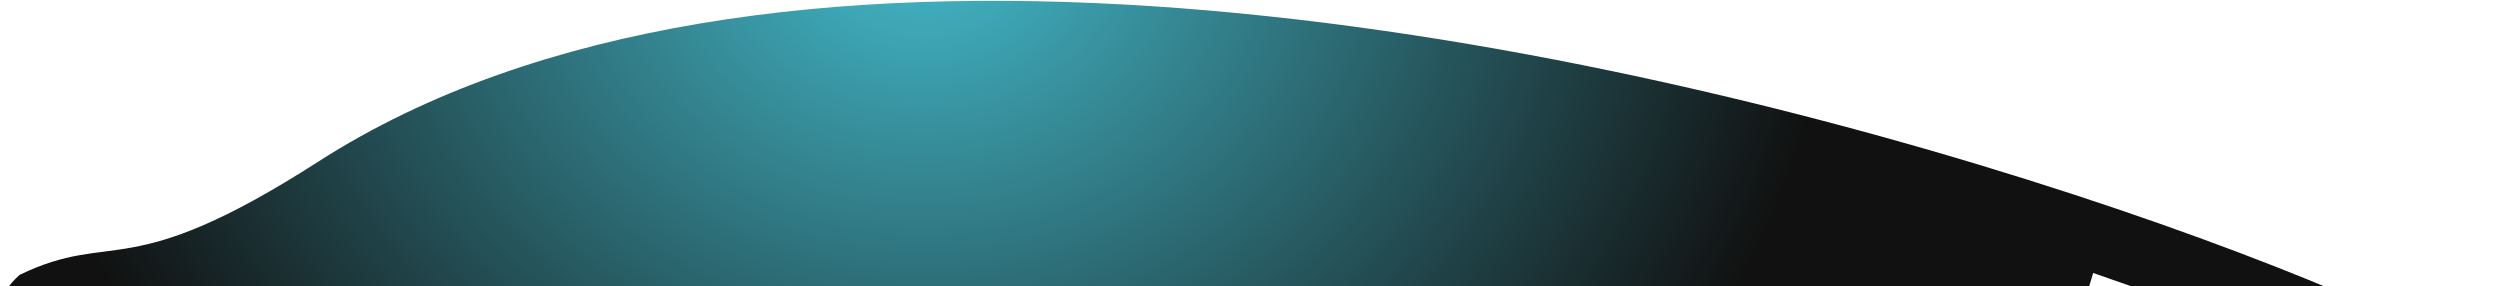 <!-- <svg width="2402" height="275" viewBox="0 0 2402 275" fill="none" xmlns="http://www.w3.org/2000/svg"> -->
<!-- <path d="M305.668 155.376C1150.52 -387.169 3270.85 708.01 2011.14 262.274L1847.48 804.627C1613.84 721.267 1142.31 553.804 1125.29 550.832C1104 547.117 -168.361 431.431 18.8067 264.119C109.949 220.108 121.011 273.958 305.668 155.376Z" fill="url(#paint0_linear_228_78)" fill-opacity="0.66"/> -->
<!-- <defs> -->
<!-- <linearGradient id="paint0_linear_228_78" x1="869.047" y1="-51.7999" x2="921.583" y2="353.448" gradientUnits="userSpaceOnUse"> -->
<!-- <stop stop-color="#44BBCC"/> -->
<!-- <stop offset="1" stop-color="#44BBCC" stop-opacity="0.12"/> -->
<!-- </linearGradient> -->
<!-- </defs> -->
<!-- </svg> -->

<svg width="2402" height="275" viewBox="0 0 2402 275" fill="none" xmlns="http://www.w3.org/2000/svg">
<path d="M305.668 155.376C1150.52 -387.169 3270.85 708.01 2011.14 262.274L1847.48 804.627C1613.84 721.267 1142.31 553.804 1125.29 550.832C1104 547.117 -168.361 431.431 18.807 264.119C109.949 220.108 121.011 273.958 305.668 155.376Z" fill="url(#paint0_radial_228_78)"/>
<defs>
<radialGradient id="paint0_radial_228_78" cx="0" cy="0" r="1" gradientUnits="userSpaceOnUse" gradientTransform="translate(883.5 -66) rotate(93.027) scale(757.557 879.417)">
<stop stop-color="#44BBCC"/>
<stop offset="1" stop-color="#111111"/>
</radialGradient>
</defs>
</svg>

